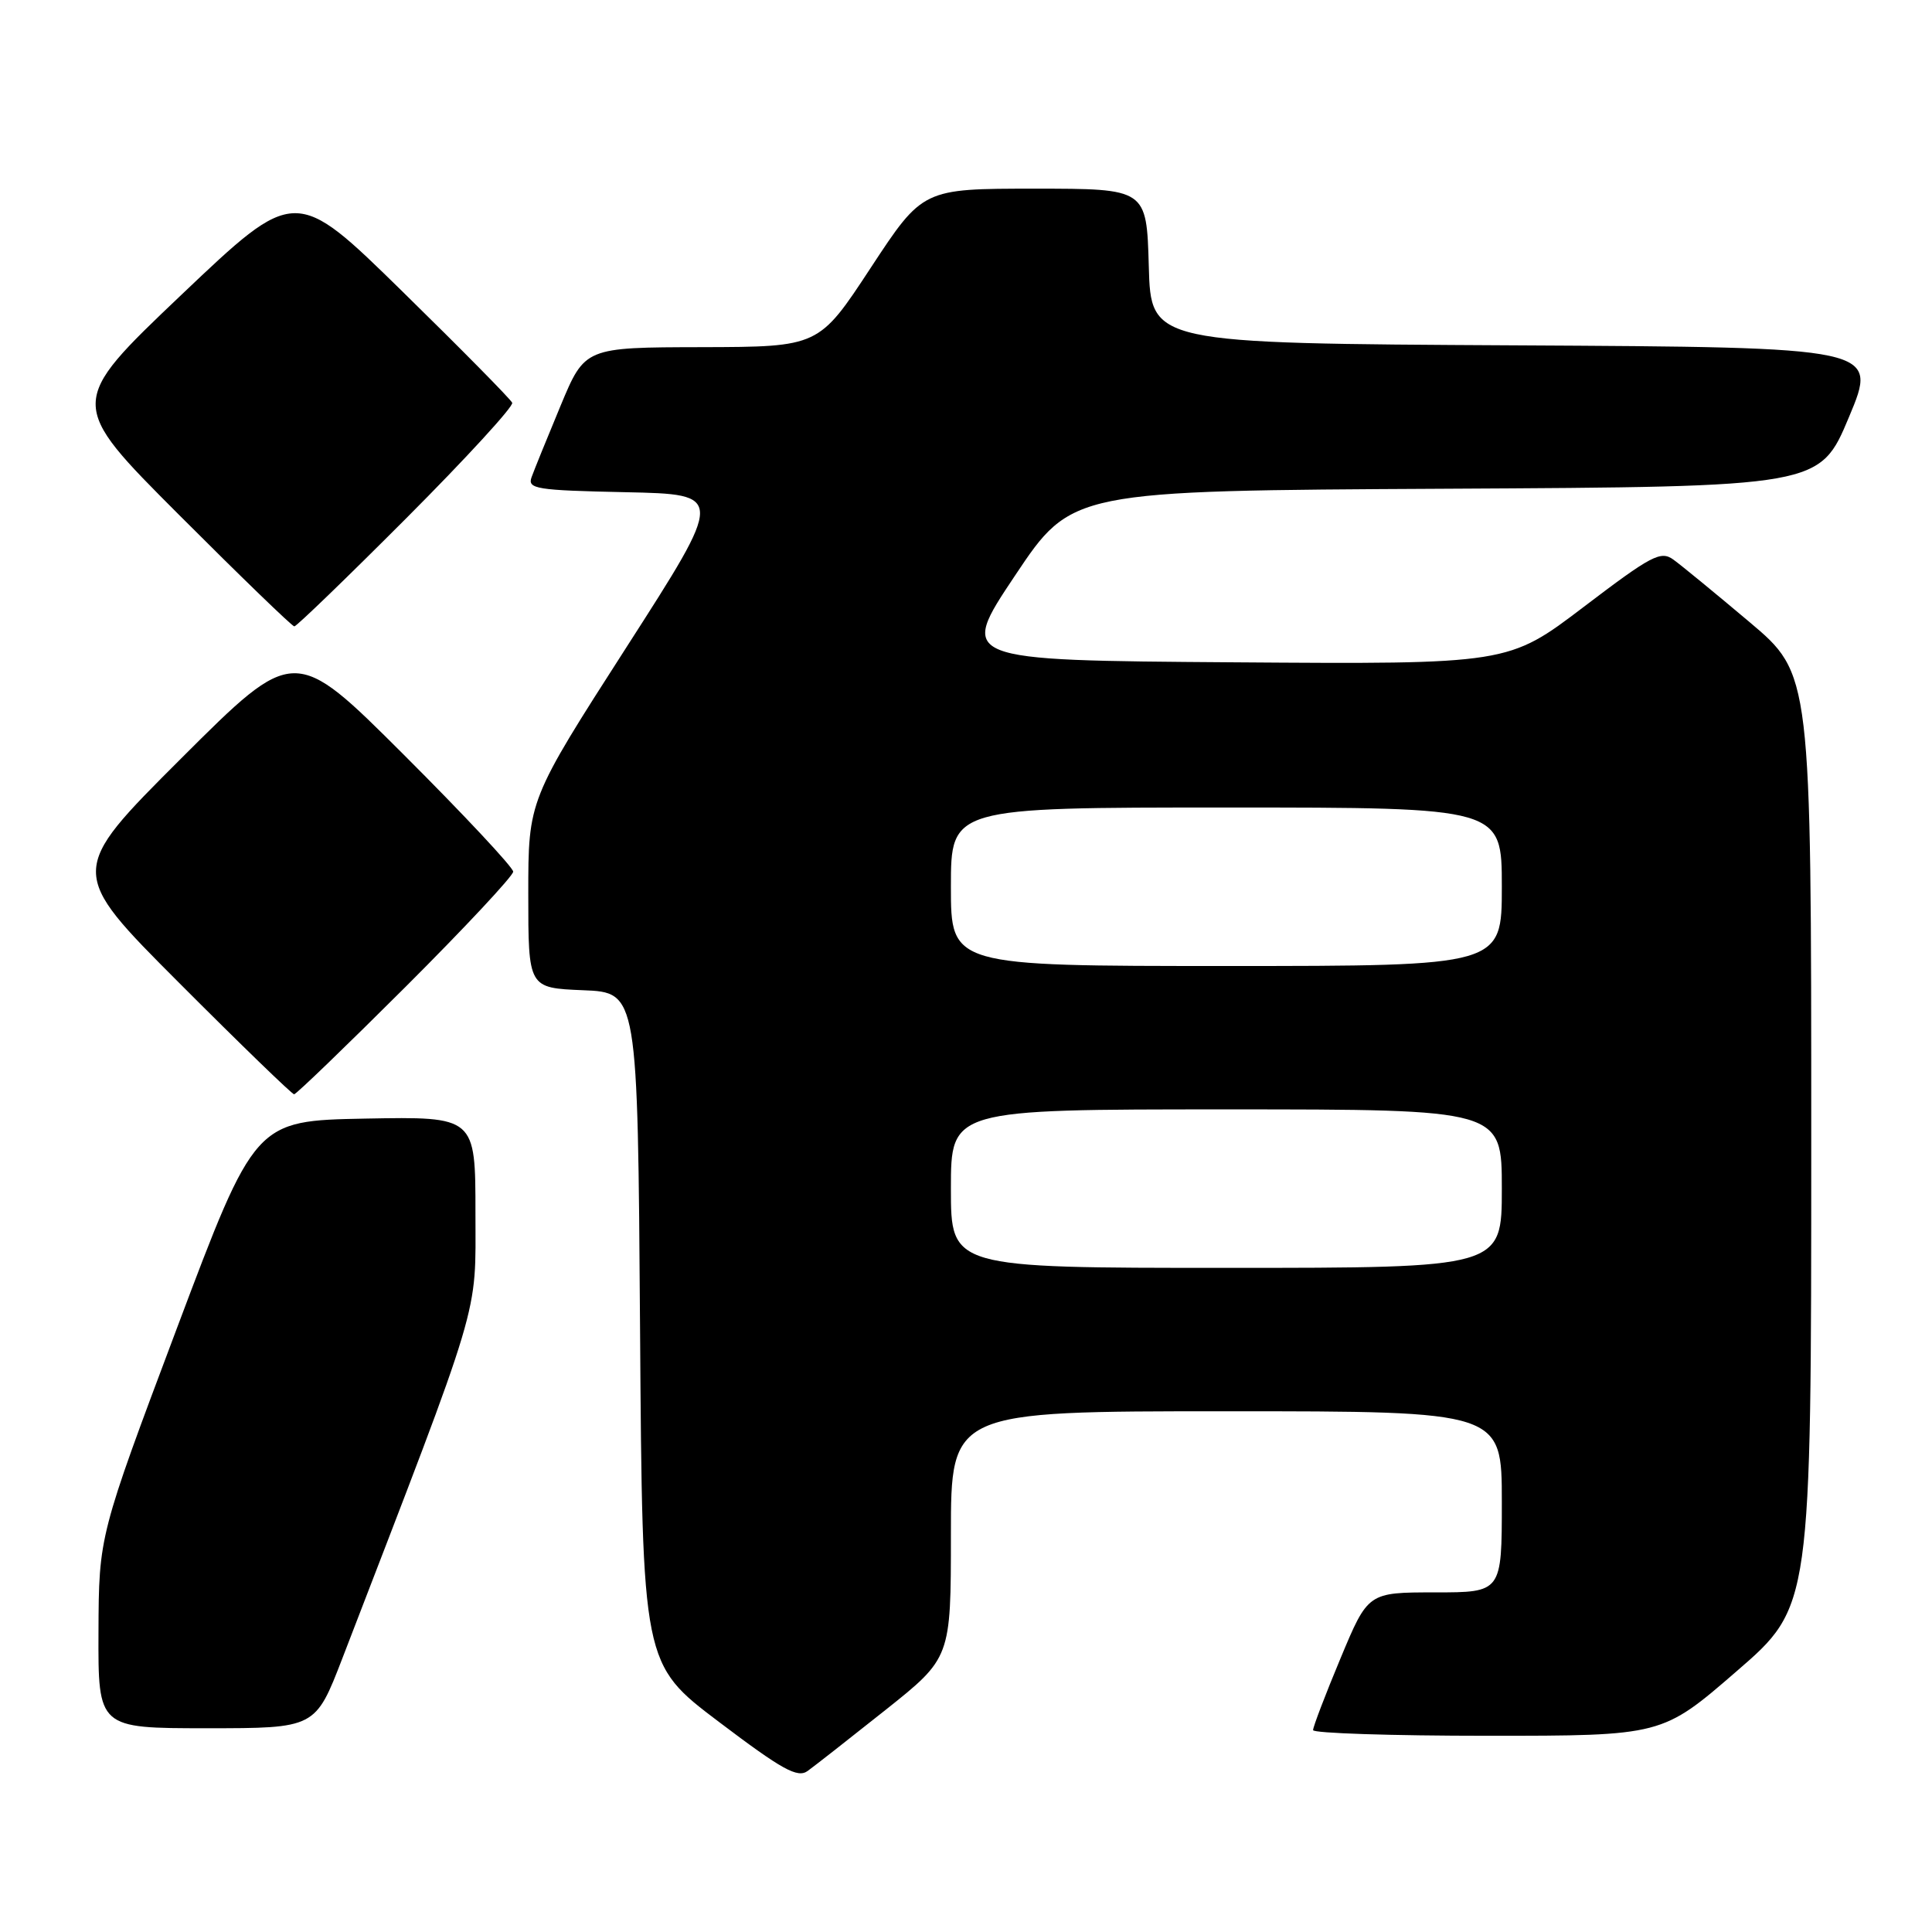 <?xml version="1.0" encoding="UTF-8" standalone="no"?>
<!DOCTYPE svg PUBLIC "-//W3C//DTD SVG 1.1//EN" "http://www.w3.org/Graphics/SVG/1.1/DTD/svg11.dtd" >
<svg xmlns="http://www.w3.org/2000/svg" xmlns:xlink="http://www.w3.org/1999/xlink" version="1.1" viewBox="0 0 256 256">
 <g >
 <path fill="currentColor"
d=" M 117.32 226.59 C 126.00 219.68 126.00 219.68 126.00 203.34 C 126.00 187.00 126.00 187.00 162.50 187.00 C 199.00 187.00 199.00 187.00 199.00 199.00 C 199.00 211.00 199.00 211.00 190.14 211.00 C 181.27 211.00 181.27 211.00 177.62 219.75 C 175.61 224.56 173.98 228.84 173.99 229.25 C 173.99 229.66 184.40 230.00 197.12 230.00 C 220.24 230.00 220.24 230.00 230.12 221.44 C 240.00 212.89 240.00 212.89 240.00 151.10 C 240.00 89.32 240.00 89.32 231.80 82.41 C 227.29 78.61 222.76 74.89 221.73 74.15 C 220.06 72.94 218.84 73.58 209.86 80.41 C 199.85 88.02 199.85 88.02 163.42 87.76 C 126.99 87.50 126.99 87.50 134.50 76.26 C 142.01 65.02 142.01 65.02 191.57 64.76 C 241.13 64.50 241.13 64.50 245.00 55.26 C 248.87 46.02 248.87 46.02 200.68 45.76 C 152.50 45.50 152.50 45.50 152.22 35.25 C 151.93 25.00 151.93 25.00 137.10 25.00 C 122.27 25.00 122.27 25.00 115.38 35.48 C 108.50 45.96 108.50 45.96 93.00 46.00 C 77.50 46.03 77.50 46.03 74.28 53.76 C 72.51 58.02 70.78 62.27 70.44 63.22 C 69.87 64.78 71.01 64.97 82.91 65.22 C 96.02 65.50 96.02 65.50 83.01 85.76 C 70.00 106.02 70.00 106.02 70.00 118.47 C 70.00 130.91 70.00 130.91 77.25 131.21 C 84.50 131.50 84.50 131.50 84.81 176.00 C 85.12 220.50 85.12 220.50 95.26 228.16 C 103.68 234.53 105.68 235.63 107.02 234.66 C 107.91 234.02 112.54 230.39 117.32 226.59 Z  M 45.36 219.75 C 64.04 171.27 63.00 174.73 63.00 160.74 C 63.00 147.95 63.00 147.95 48.40 148.22 C 33.79 148.50 33.79 148.50 23.44 176.00 C 13.10 203.50 13.10 203.50 13.05 216.25 C 13.00 229.00 13.00 229.00 27.40 229.00 C 41.79 229.00 41.79 229.00 45.36 219.75 Z  M 53.74 130.76 C 61.58 122.93 68.00 116.06 68.00 115.50 C 68.00 114.94 61.47 107.96 53.50 100.00 C 39.00 85.53 39.00 85.53 24.00 100.50 C 9.00 115.48 9.00 115.48 23.74 130.24 C 31.84 138.36 38.70 145.00 38.97 145.00 C 39.25 145.00 45.89 138.59 53.74 130.76 Z  M 53.88 68.62 C 61.78 60.70 68.07 53.84 67.87 53.37 C 67.66 52.89 61.11 46.25 53.31 38.61 C 39.13 24.72 39.13 24.72 24.03 39.07 C 8.94 53.42 8.94 53.42 23.71 68.21 C 31.83 76.34 38.71 83.00 39.00 83.00 C 39.29 83.00 45.99 76.53 53.88 68.62 Z  M 126.00 157.50 C 126.00 147.00 126.00 147.00 162.50 147.00 C 199.00 147.00 199.00 147.00 199.00 157.50 C 199.00 168.00 199.00 168.00 162.50 168.00 C 126.00 168.00 126.00 168.00 126.00 157.50 Z  M 126.00 117.50 C 126.00 107.00 126.00 107.00 162.50 107.00 C 199.00 107.00 199.00 107.00 199.00 117.50 C 199.00 128.00 199.00 128.00 162.50 128.00 C 126.00 128.00 126.00 128.00 126.00 117.50 Z "/>
</g>
</svg>